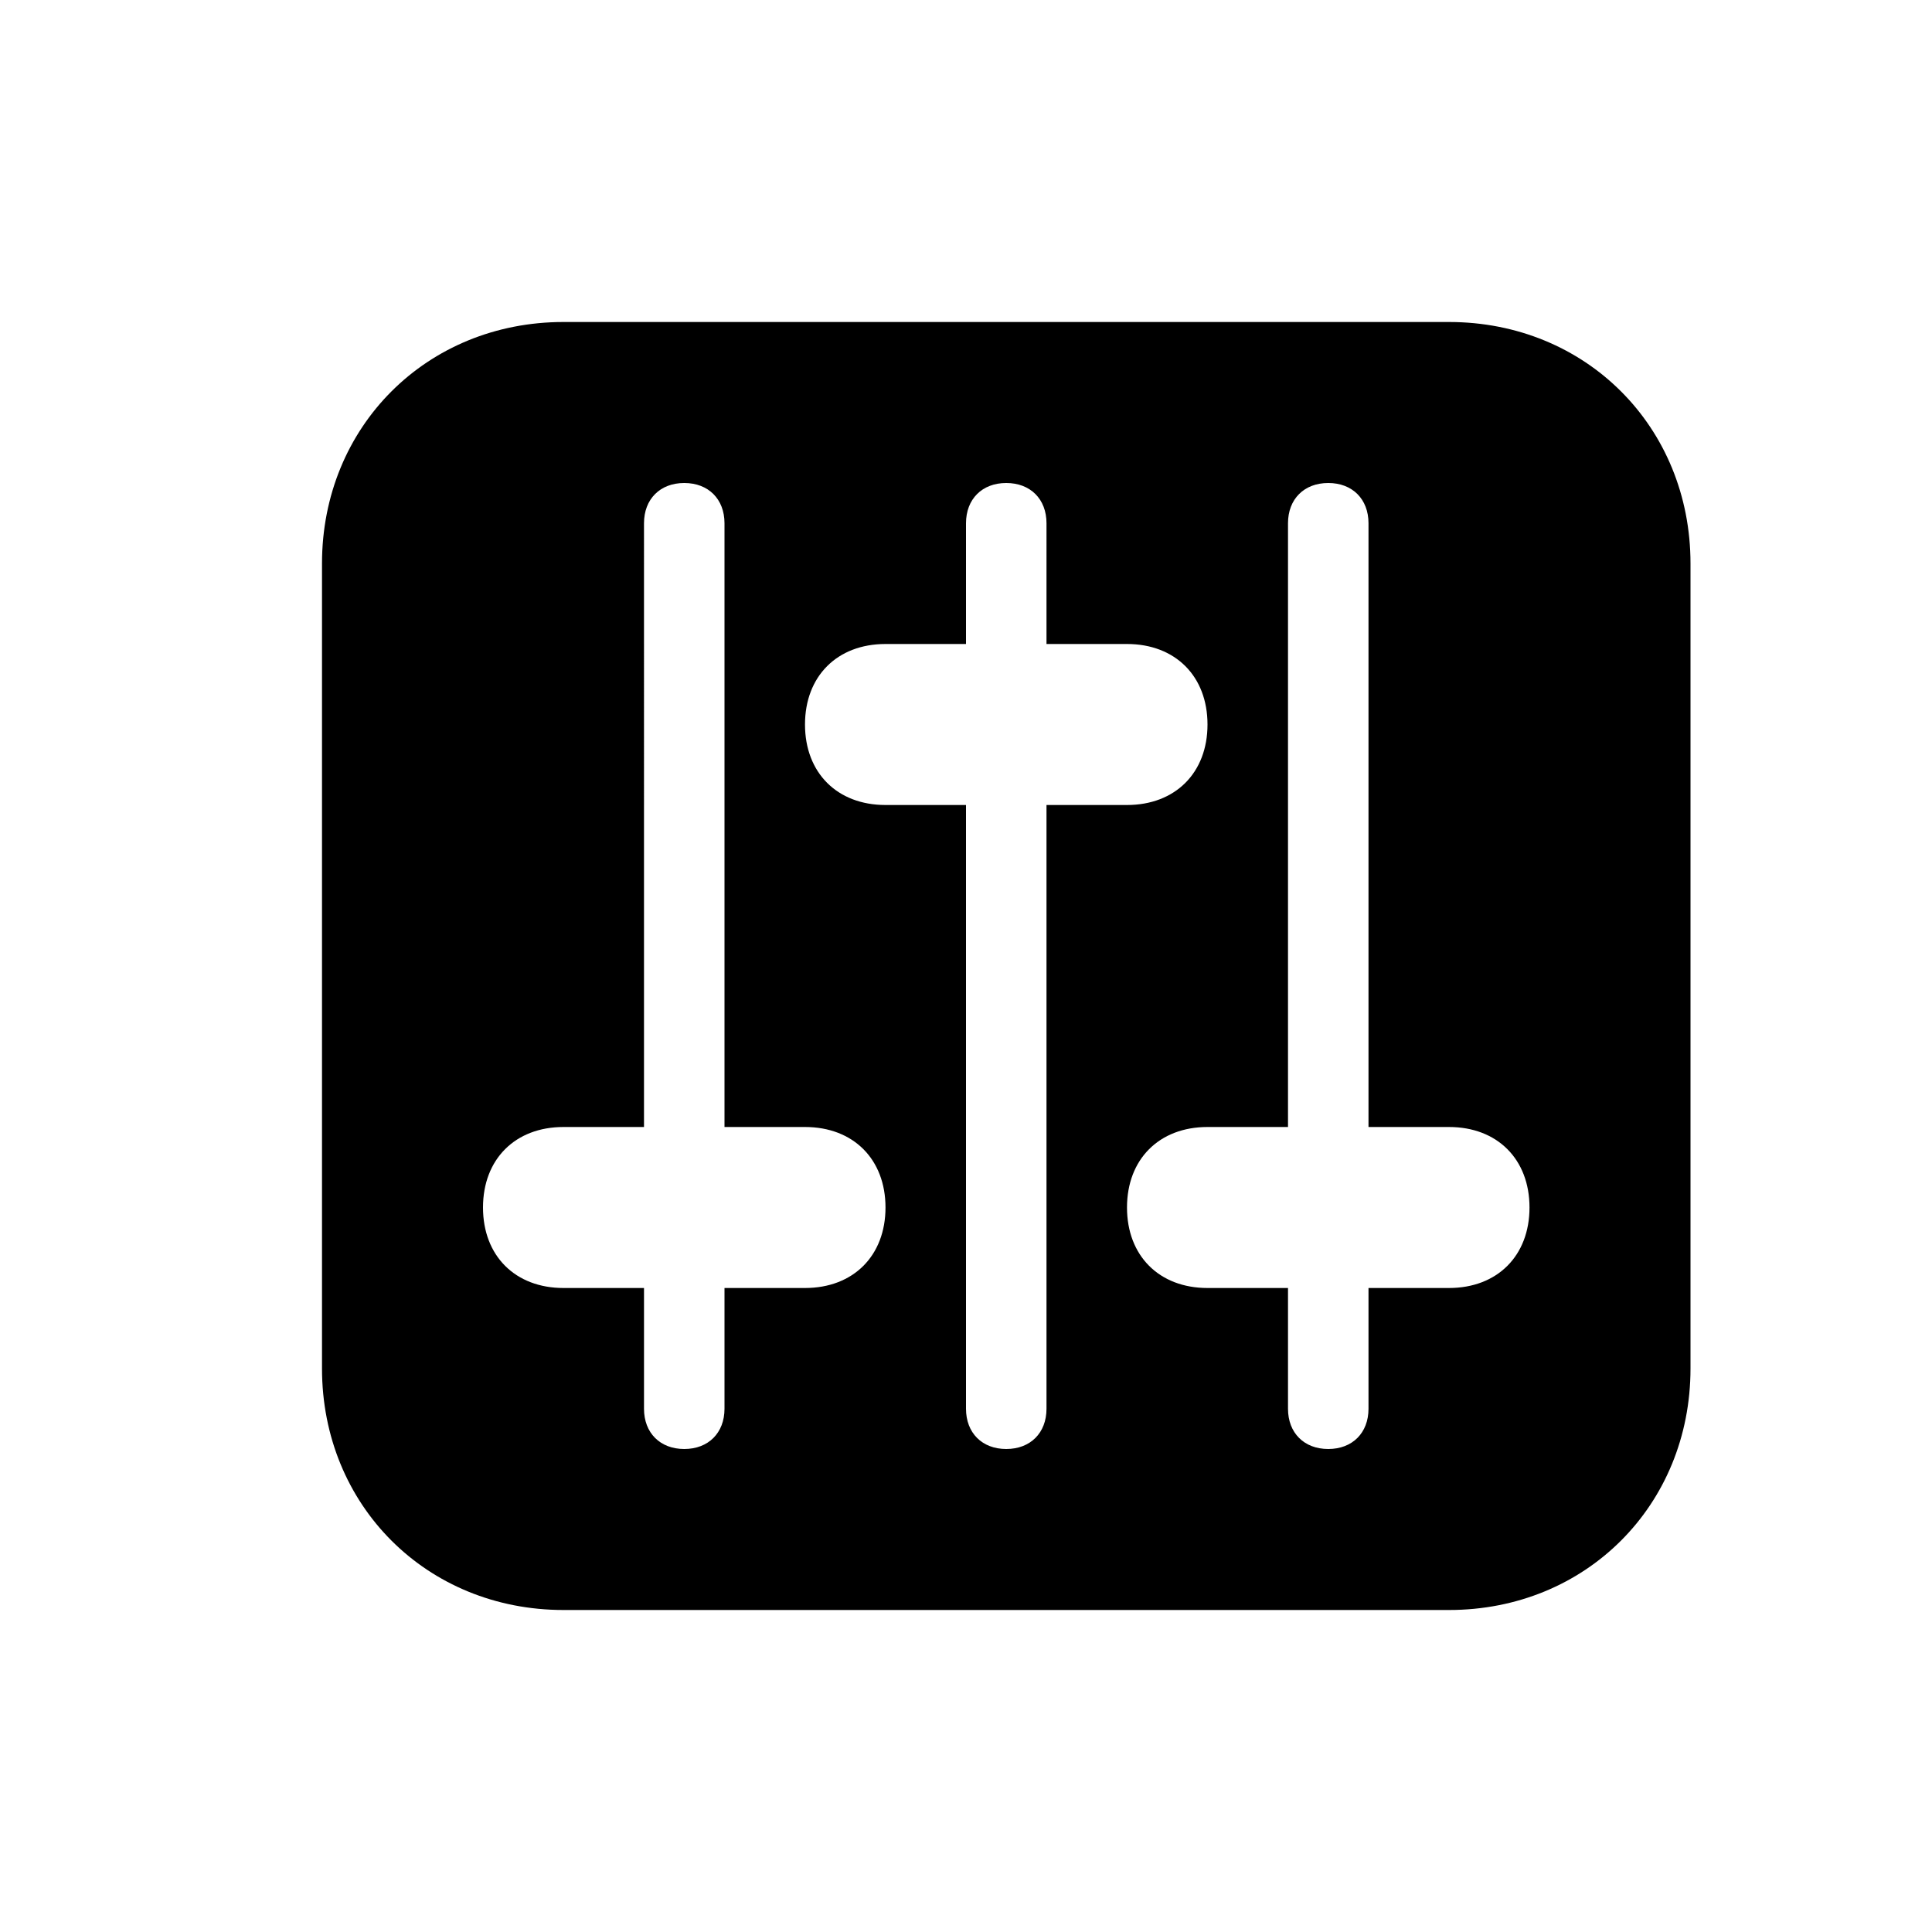 <svg xmlns="http://www.w3.org/2000/svg" viewBox="0 0 24 24">
	<path d="M17 14V6.5c0-.3-.2-.5-.5-.5s-.5.2-.5.5V14h-1c-.6 0-1 .4-1 1s.4 1 1 1h1v1.5c0 .3.2.5.5.5s.5-.2.5-.5V16h1c.6 0 1-.4 1-1s-.4-1-1-1h-1zm-4-6V6.5c0-.3-.2-.5-.5-.5s-.5.2-.5.5V8h-1c-.6 0-1 .4-1 1s.4 1 1 1h1v7.5c0 .3.2.5.5.5s.5-.2.5-.5V10h1c.6 0 1-.4 1-1s-.4-1-1-1h-1zm-4 6V6.5c0-.3-.2-.5-.5-.5s-.5.2-.5.5V14H7c-.6 0-1 .4-1 1s.4 1 1 1h1v1.5c0 .3.2.5.5.5s.5-.2.5-.5V16h1c.6 0 1-.4 1-1s-.4-1-1-1H9zM7 4h11c1.7 0 3 1.3 3 3v10c0 1.7-1.3 3-3 3H7c-1.7 0-3-1.3-3-3V7c0-1.7 1.3-3 3-3z" fill="currentColor" fill-rule="evenodd" clip-rule="evenodd"/>
</svg>
